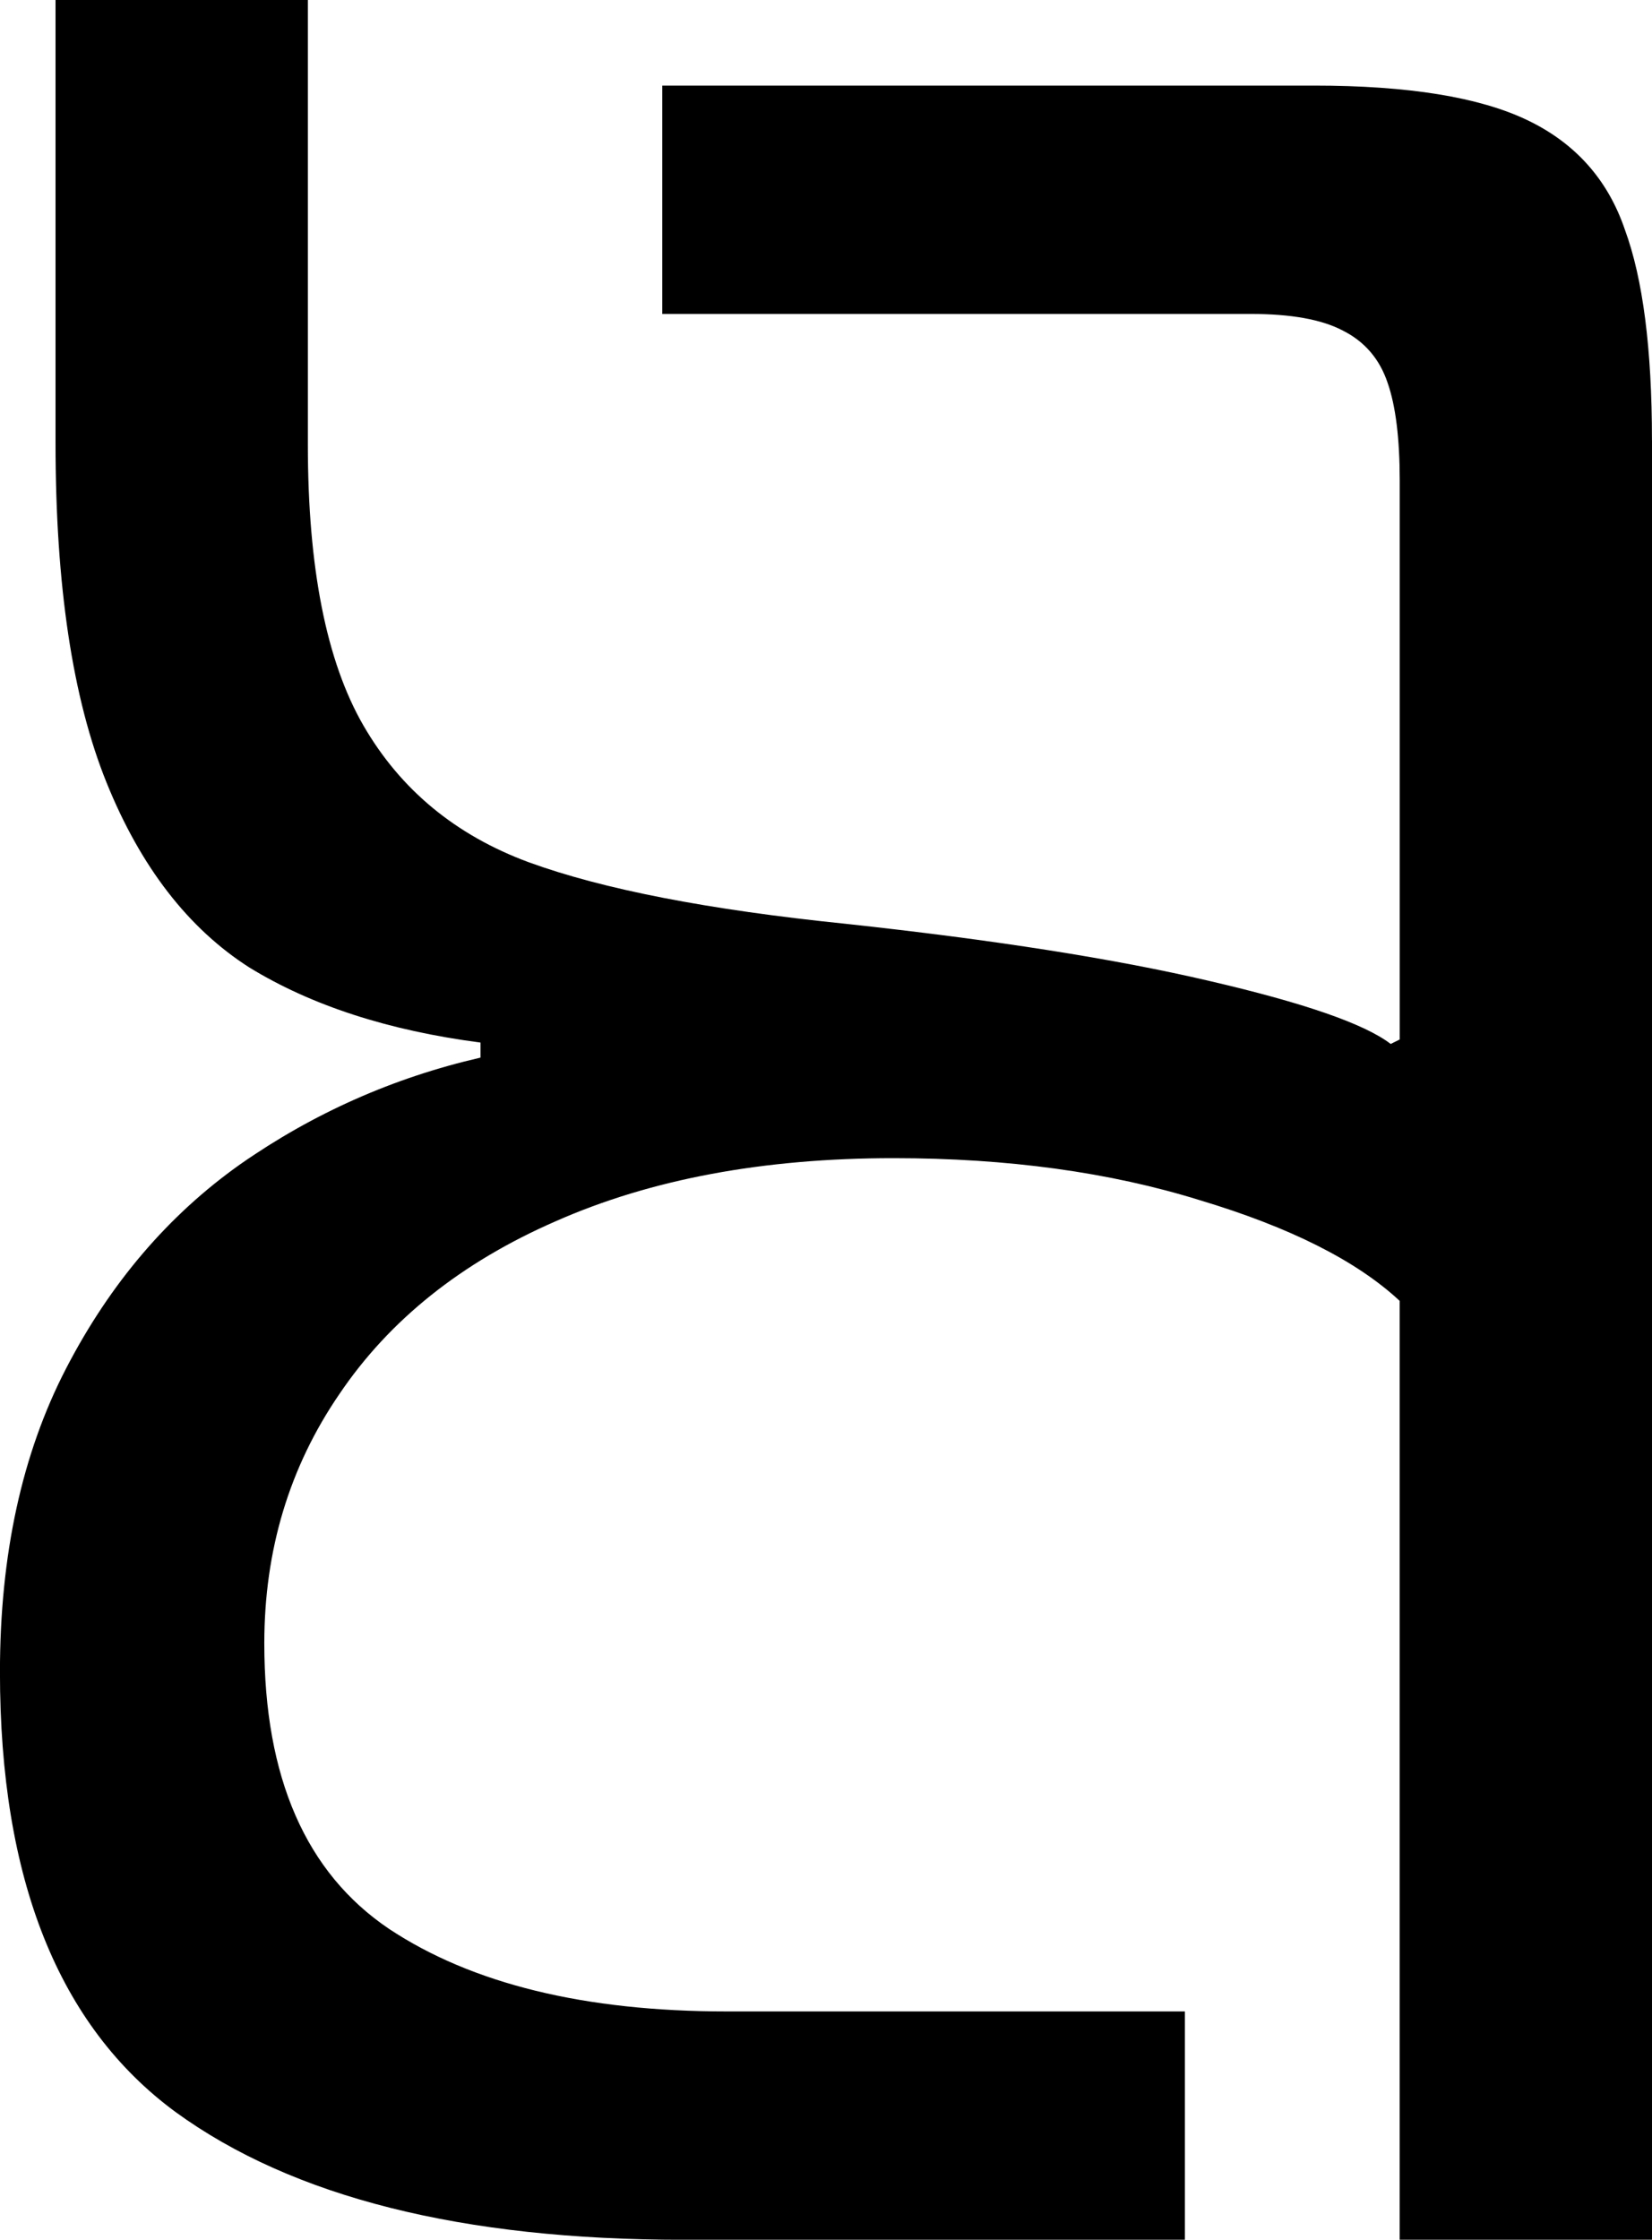 <?xml version="1.0" encoding="UTF-8" standalone="no"?>
<!-- Created with Inkscape (http://www.inkscape.org/) -->

<svg
   width="37.896mm"
   height="51.366mm"
   viewBox="0 0 37.896 51.366"
   version="1.1"
   id="svg1"
   inkscape:export-filename="backwards_b.png"
   inkscape:export-xdpi="16.756351"
   inkscape:export-ydpi="16.756351"
   sodipodi:docname="backwards_b.svg"
   inkscape:version="1.3.2 (091e20e, 2023-11-25, custom)"
   xmlns:inkscape="http://www.inkscape.org/namespaces/inkscape"
   xmlns:sodipodi="http://sodipodi.sourceforge.net/DTD/sodipodi-0.dtd"
   xmlns="http://www.w3.org/2000/svg"
   xmlns:svg="http://www.w3.org/2000/svg">
  <sodipodi:namedview
     id="namedview1"
     pagecolor="#ffffff"
     bordercolor="#000000"
     borderopacity="0.25"
     inkscape:showpageshadow="2"
     inkscape:pageopacity="0.0"
     inkscape:pagecheckerboard="0"
     inkscape:deskcolor="#d1d1d1"
     inkscape:document-units="mm"
     inkscape:zoom="4.1876835"
     inkscape:cx="71.519254"
     inkscape:cy="97.070373"
     inkscape:window-width="1920"
     inkscape:window-height="1009"
     inkscape:window-x="-8"
     inkscape:window-y="-8"
     inkscape:window-maximized="1"
     inkscape:current-layer="layer1" />
  <defs
     id="defs1" />
  <g
     inkscape:label="Layer 1"
     inkscape:groupmode="layer"
     id="layer1"
     transform="translate(-97.206,-73.936)">
    <path
       d="m 135.102,84.03 v 41.272 h -5.788 v -21.532 q -1.481,-1.378 -4.582,-2.308 -3.101,-0.965 -7.028,-0.965 -4.479,0 -7.751,1.447 -3.238,1.412 -4.961,3.962 -1.723,2.515 -1.723,5.719 0,4.616 2.859,6.546 2.859,1.895 7.751,1.895 h 10.508 v 5.237 h -11.507 q -7.614,0 -11.644,-2.928 -4.031,-2.963 -4.031,-10.094 0,-4.031 1.516,-6.959 1.516,-2.928 3.996,-4.685 2.515,-1.757 5.512,-2.446 v -0.345 q -3.169,-0.413 -5.305,-1.723 -2.102,-1.344 -3.273,-4.237 -1.171,-2.894 -1.171,-7.786 V 73.936 h 5.788 v 10.197 q 0,4.237 1.275,6.442 1.275,2.205 3.79,3.135 2.549,0.93 7.269,1.412 5.099,0.551 8.337,1.309 3.273,0.758 4.169,1.447 l 0.207,-0.103 V 84.96 q 0,-1.447 -0.276,-2.239 -0.276,-0.827 -1.034,-1.206 -0.723,-0.379 -2.102,-0.379 h -13.505 v -5.237 h 14.952 q 3.238,0 4.892,0.792 1.654,0.792 2.239,2.515 0.62,1.688 0.62,4.823 z"
       id="text6"
       style="font-size:70.556px;stroke-width:0.265"
       aria-label="𞤕" />
  </g>
</svg>
